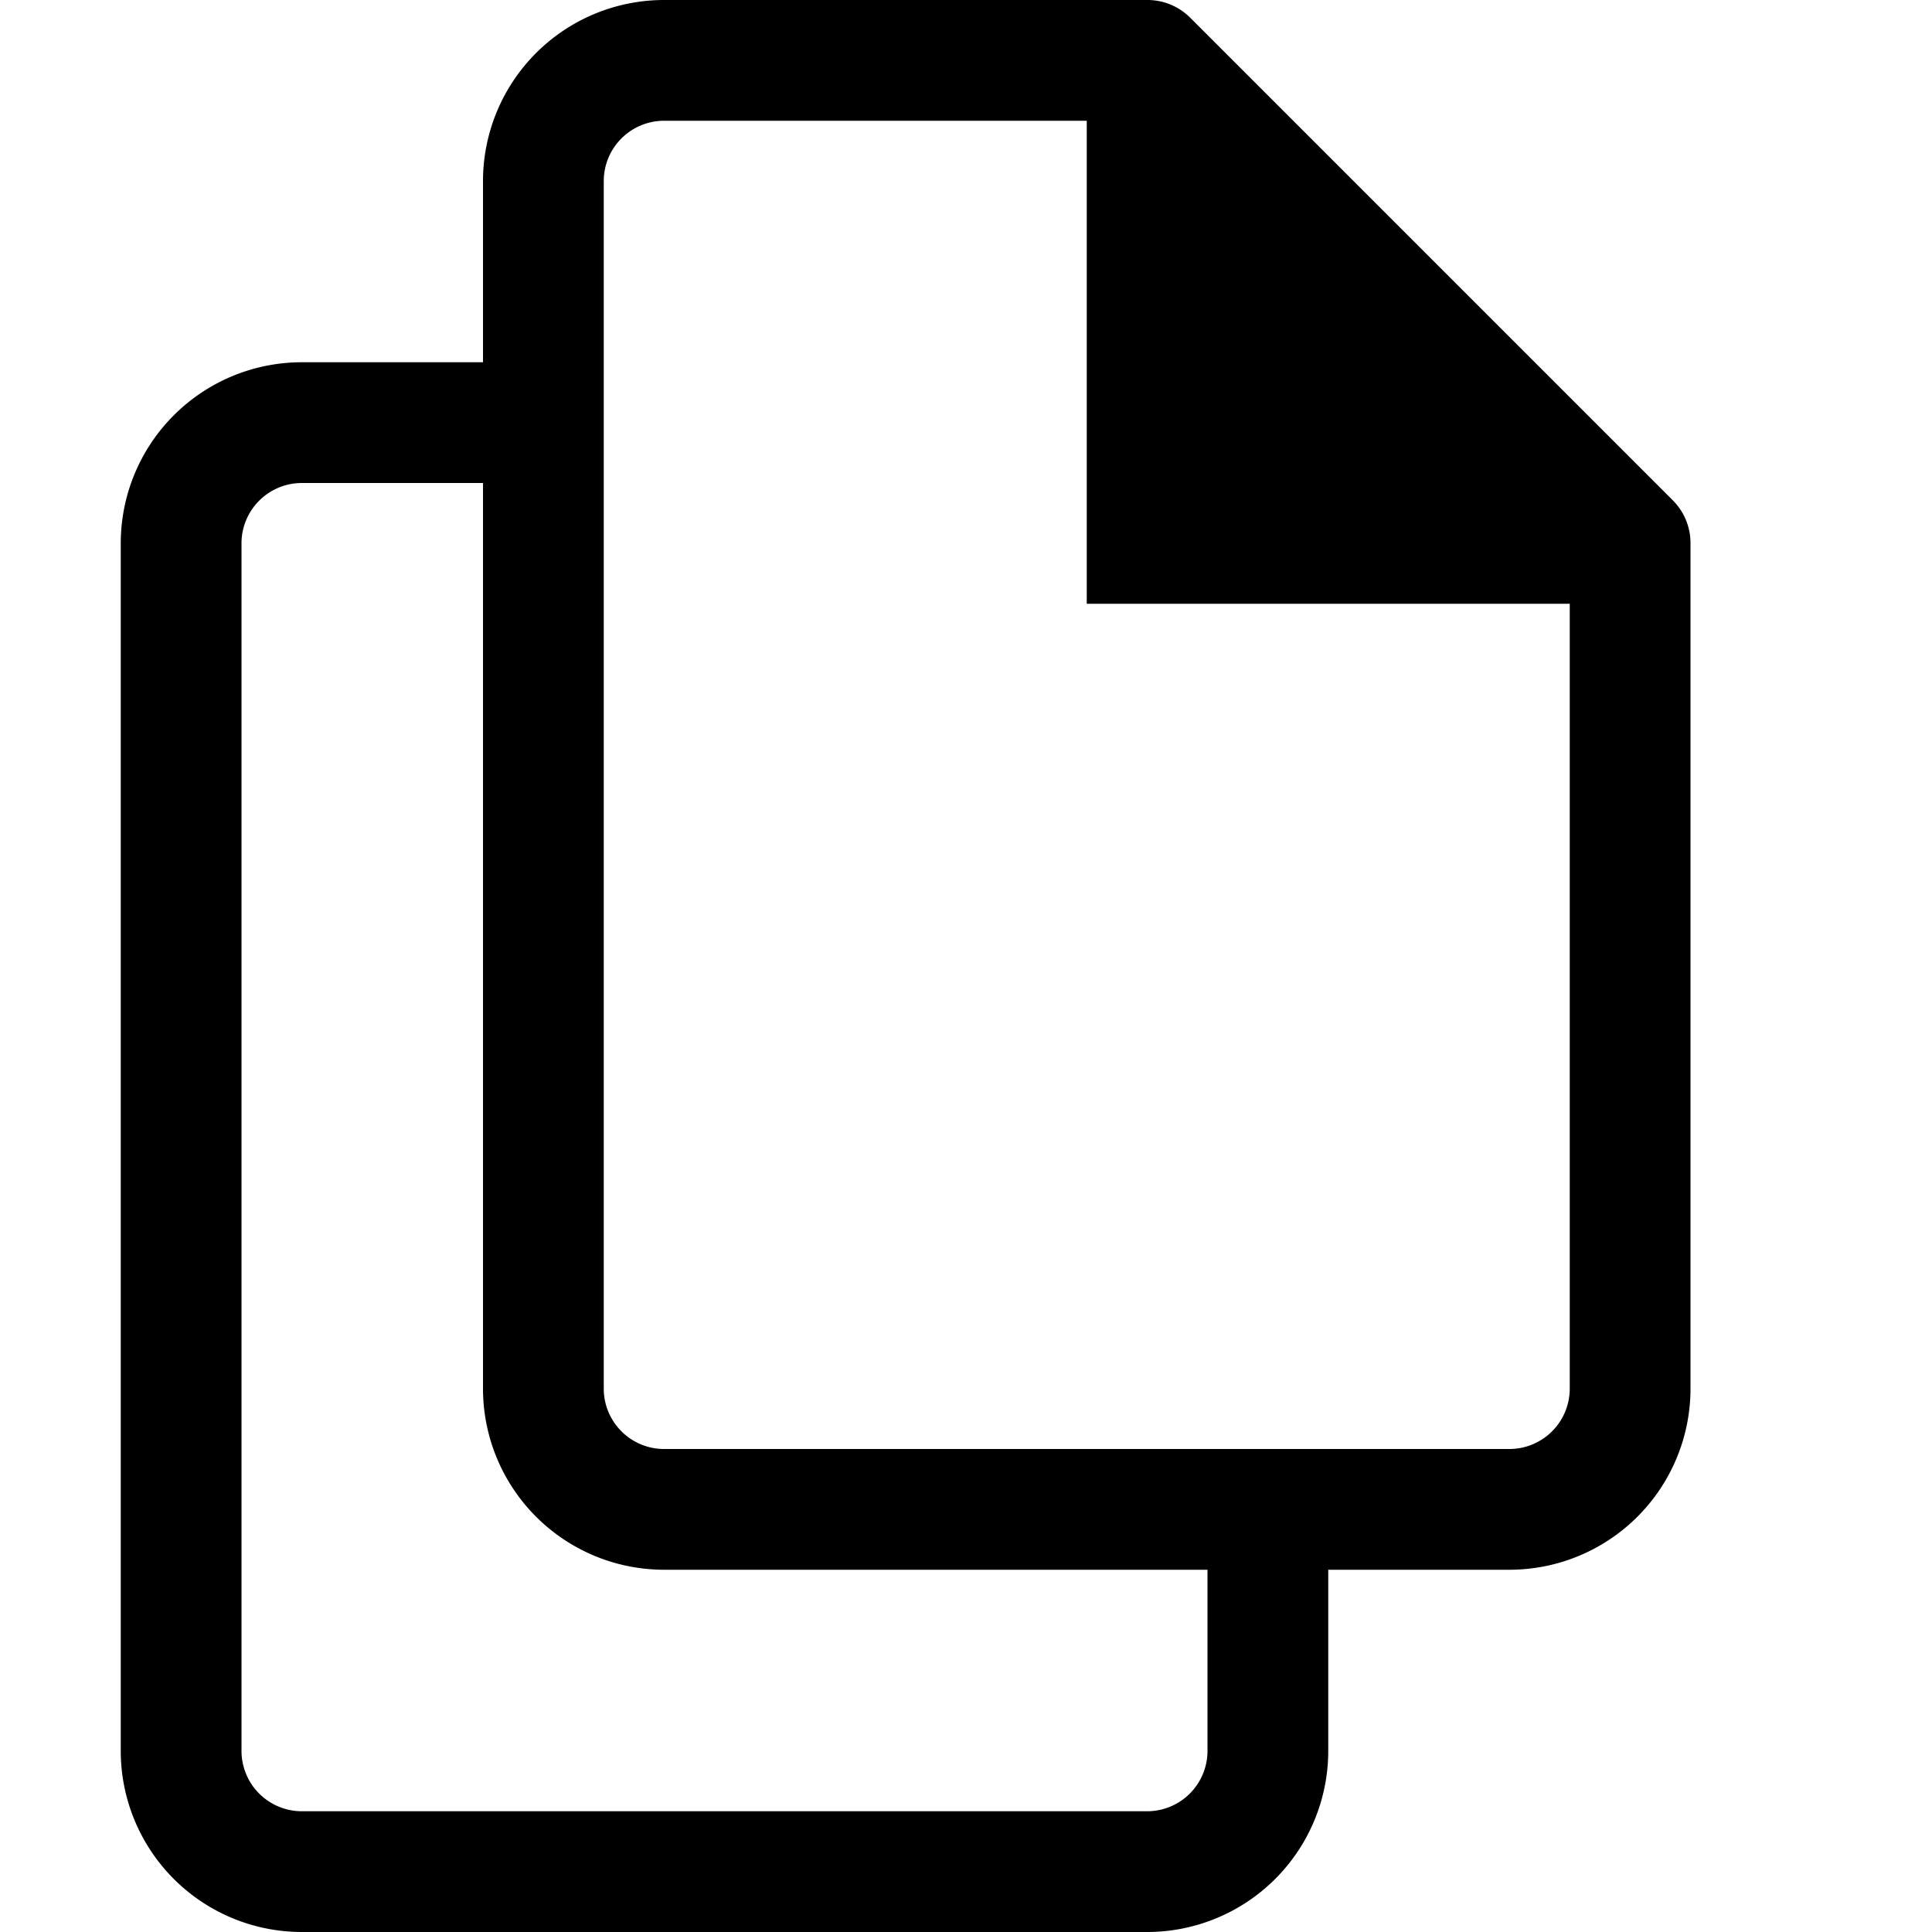 <svg id="Layer_1" data-name="Layer 1" xmlns="http://www.w3.org/2000/svg" width="32" height="32" viewBox="0 0 32 32"><g id="Copy_-_32" data-name="Copy - 32"><path d="M27.71,8.29l-8-8A1,1,0,0,0,19,0H11A3,3,0,0,0,8,3V6H5A3,3,0,0,0,2,9V29a3,3,0,0,0,3,3H19a3,3,0,0,0,3-3V26h3a3,3,0,0,0,3-3V9A1,1,0,0,0,27.71,8.29ZM20,29a1,1,0,0,1-1,1H5a1,1,0,0,1-1-1V9A1,1,0,0,1,5,8H8V23a3,3,0,0,0,3,3h9Zm5-5H11a1,1,0,0,1-1-1V3a1,1,0,0,1,1-1h7v8h8V23A1,1,0,0,1,25,24Z"/></g></svg>
